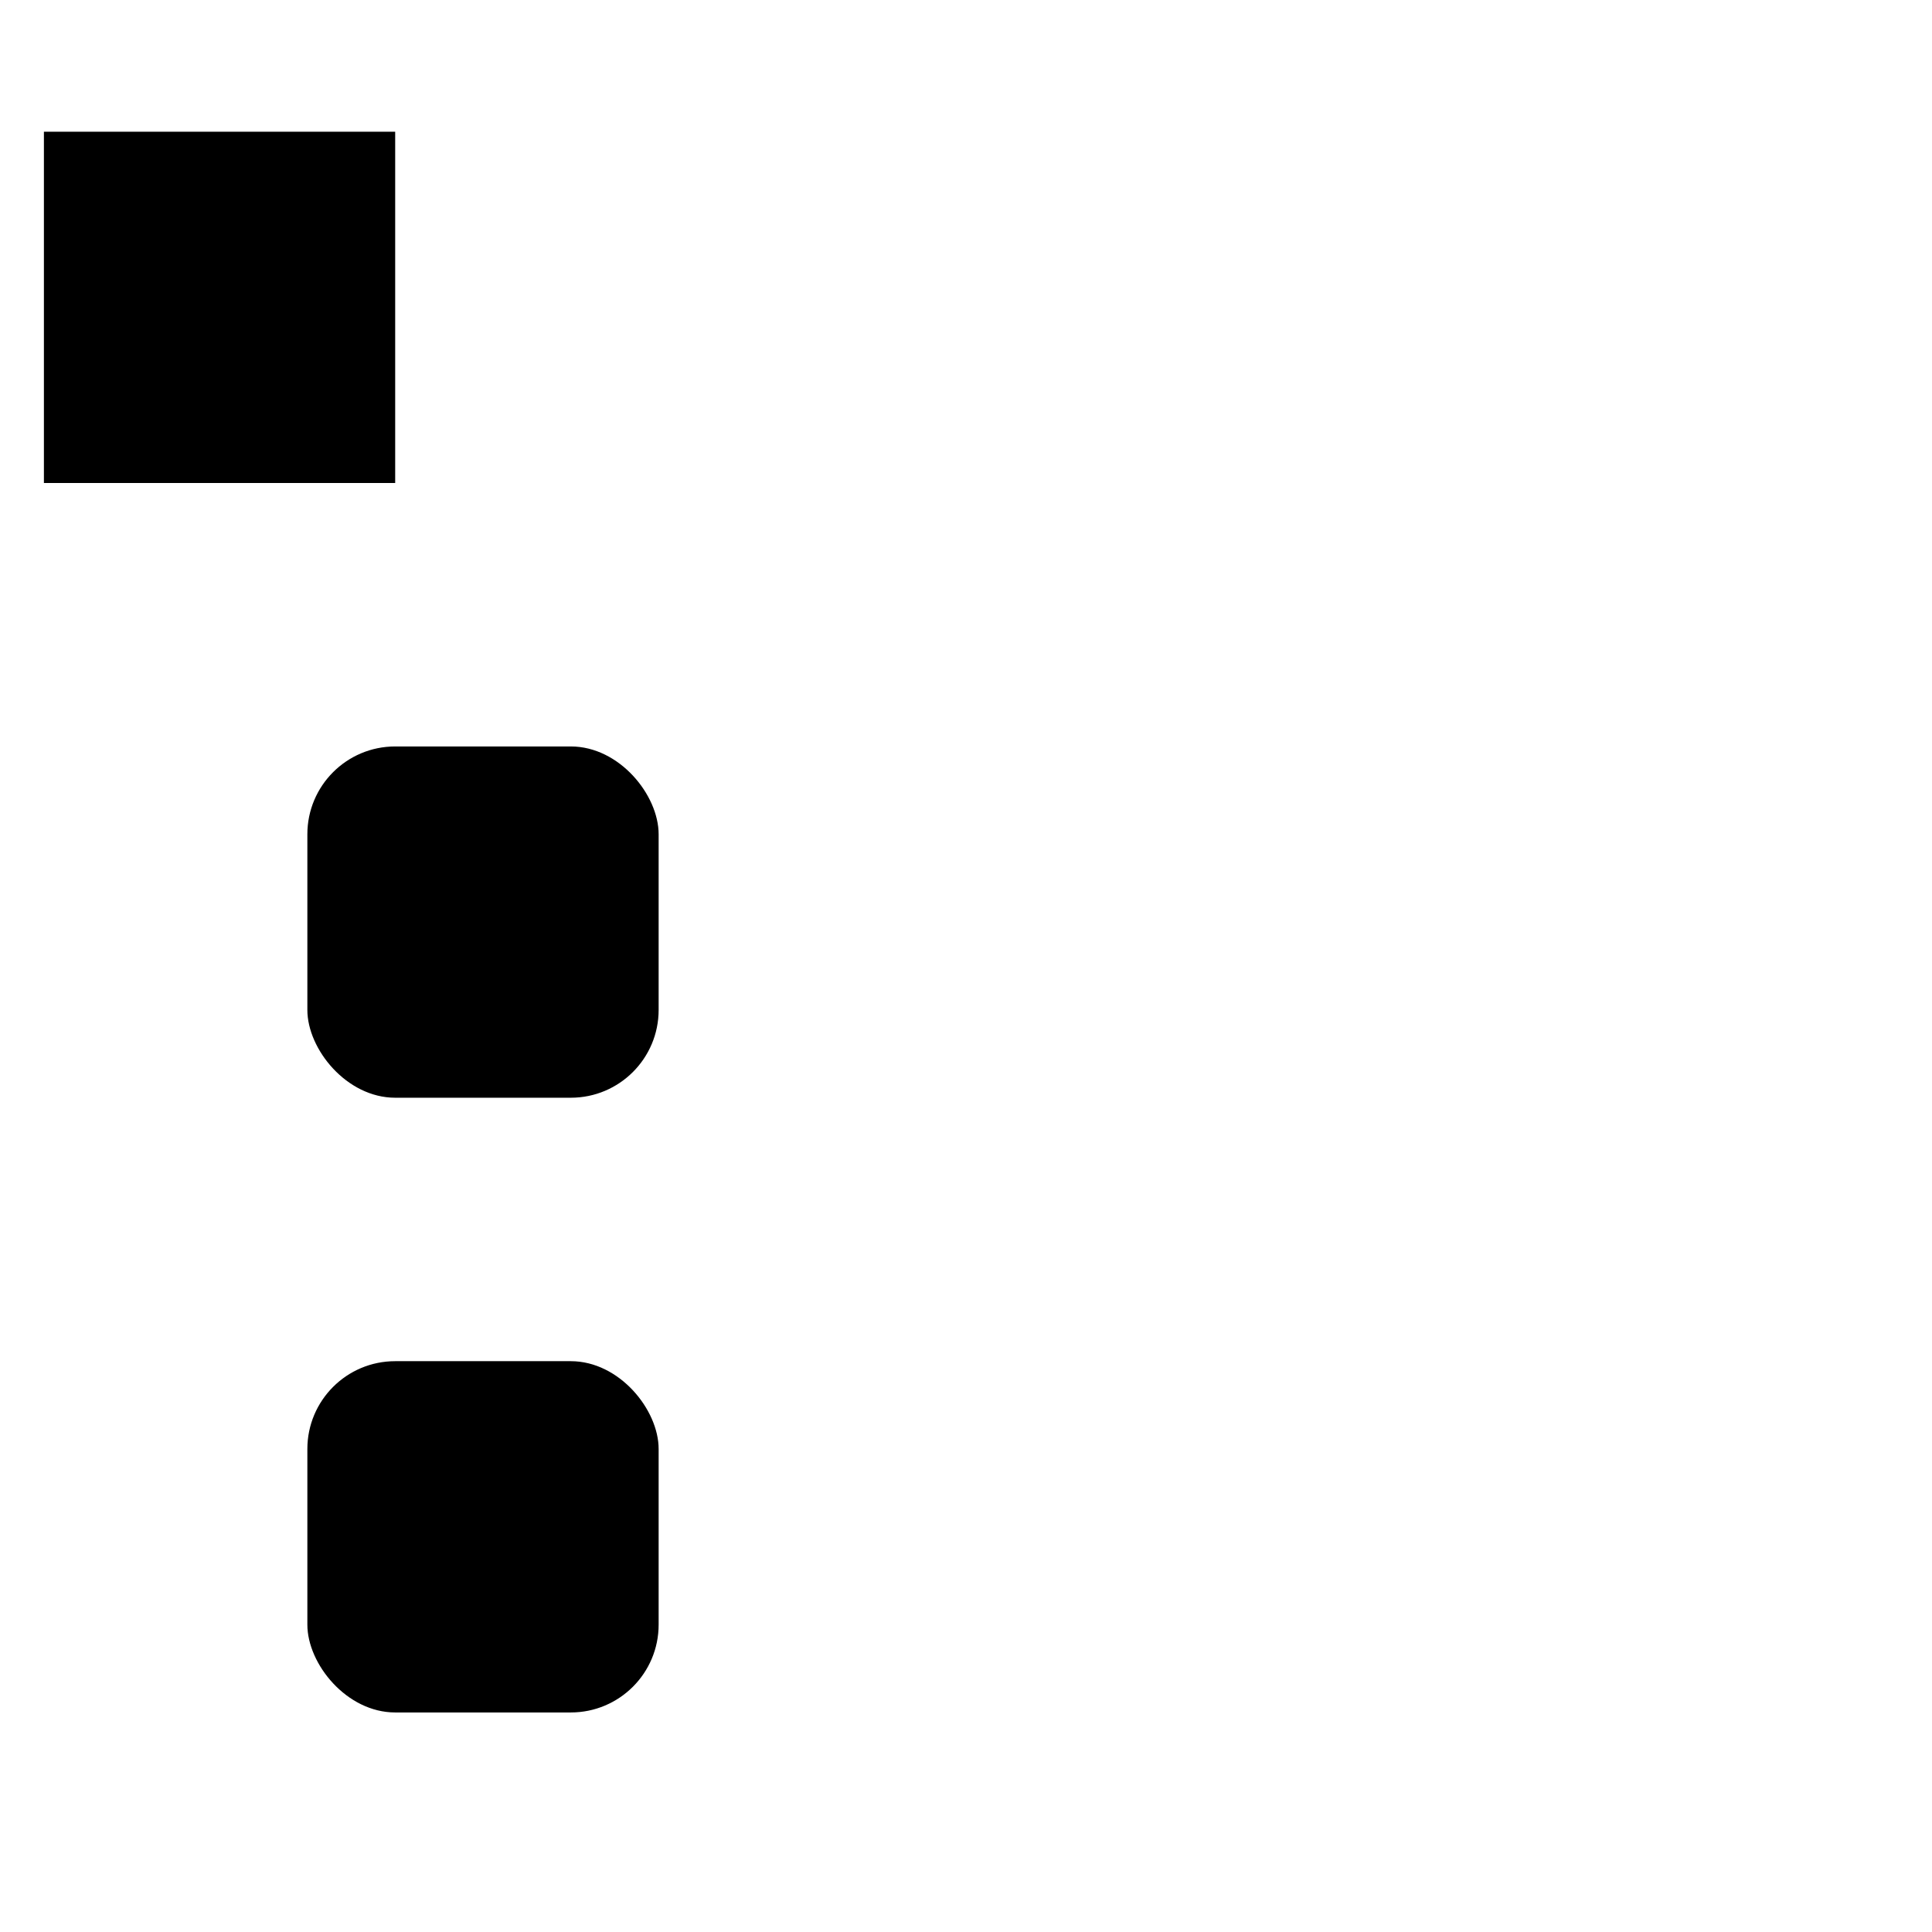 <svg id="Layer_1" data-name="Layer 1" xmlns="http://www.w3.org/2000/svg" viewBox="0 0 22 22">
  <title>
    _
  </title>
  <path stroke-linejoin="round" d="M.5 1.5h4v4h-4z"/>
  <rect x="3.5" y="8.5" width="4" height="4" rx="1" ry="1" stroke-linejoin="round"/>
  <rect x="3.5" y="15.5" width="4" height="4" rx="1" ry="1" stroke-linejoin="round"/>
  <path stroke-linejoin="round" d="M6 3.5h13m-10 7h13m-13 7h13"/>
</svg>
